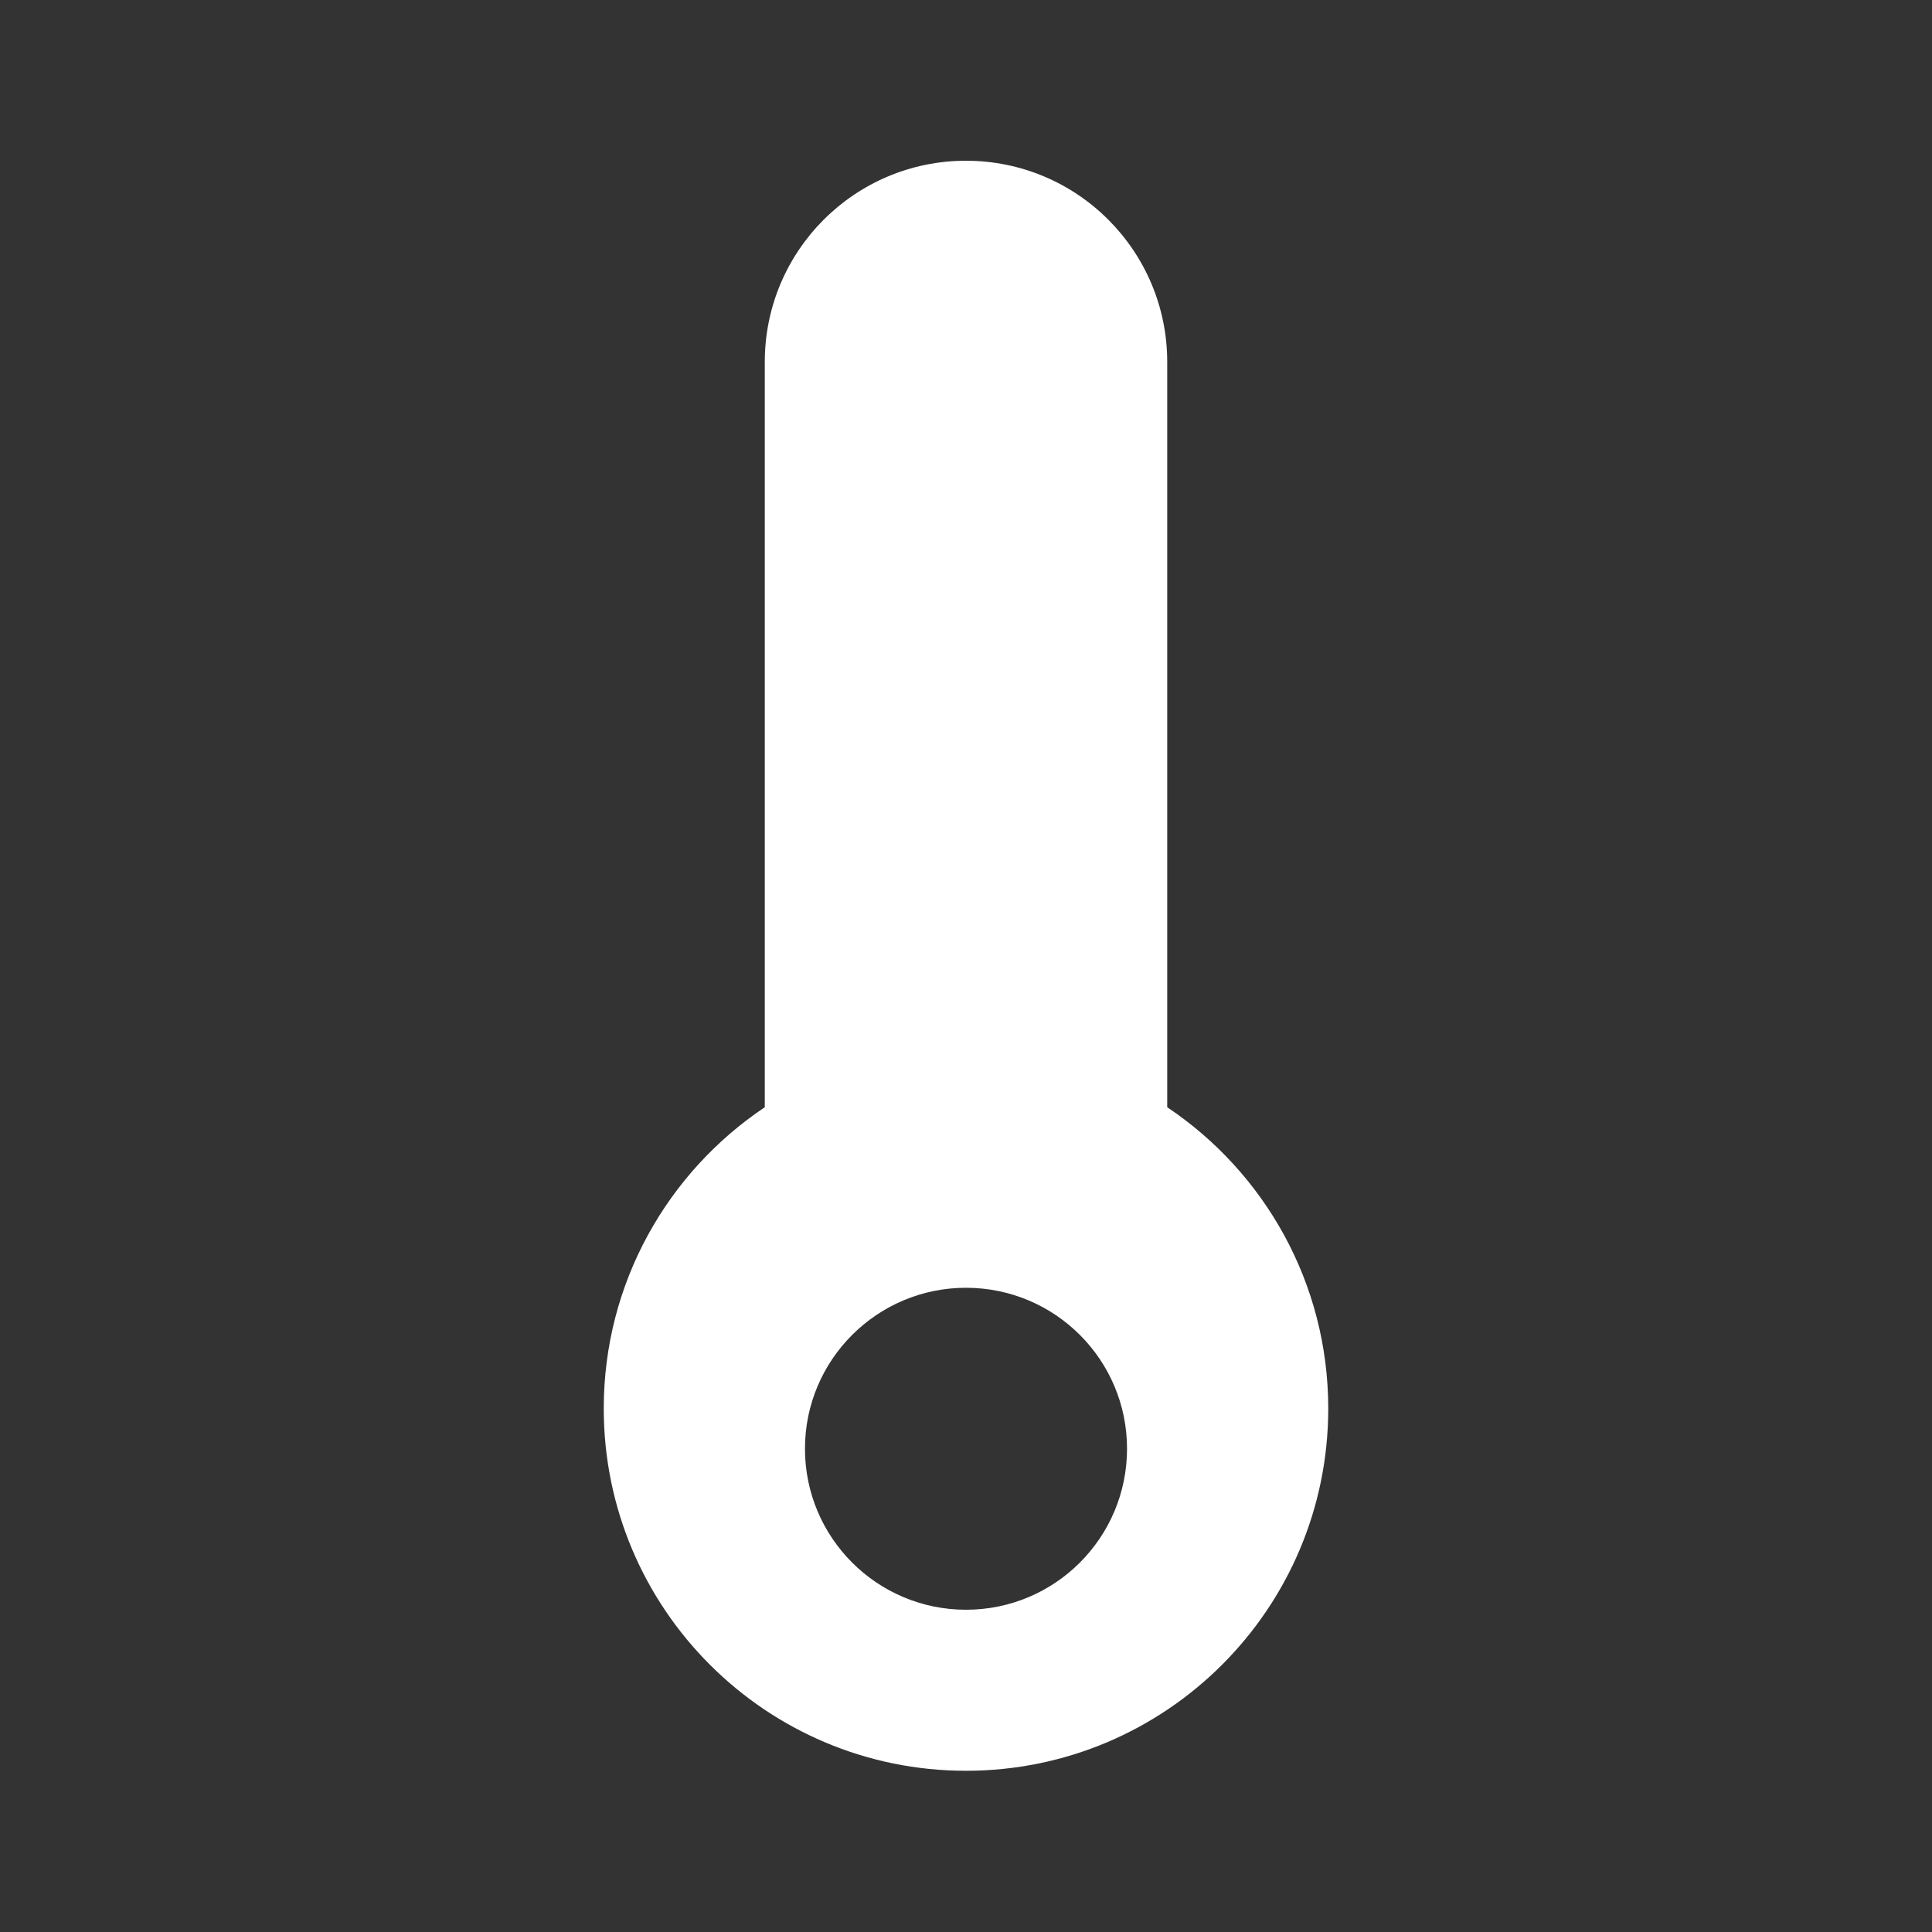 <svg width="20" height="20" viewBox="0 0 20 20" fill="none" xmlns="http://www.w3.org/2000/svg">
<rect x="0" y="0" width="20" height="20" fill="#333333" stroke="none"/>
<path fill-rule="evenodd" clip-rule="evenodd" d="M10 1.664C11.151 1.664 12.083 2.597 12.083 3.747V11.462C13.088 12.135 13.75 13.281 13.75 14.581C13.75 16.652 12.071 18.331 10 18.331C7.929 18.331 6.25 16.652 6.25 14.581C6.25 13.281 6.912 12.135 7.917 11.462V3.747C7.917 2.597 8.849 1.664 10 1.664ZM11.667 14.997C11.667 15.918 10.921 16.664 10 16.664C9.08 16.664 8.333 15.918 8.333 14.997C8.333 14.077 9.08 13.331 10 13.331C10.921 13.331 11.667 14.077 11.667 14.997Z" fill="white"/>
</svg>
